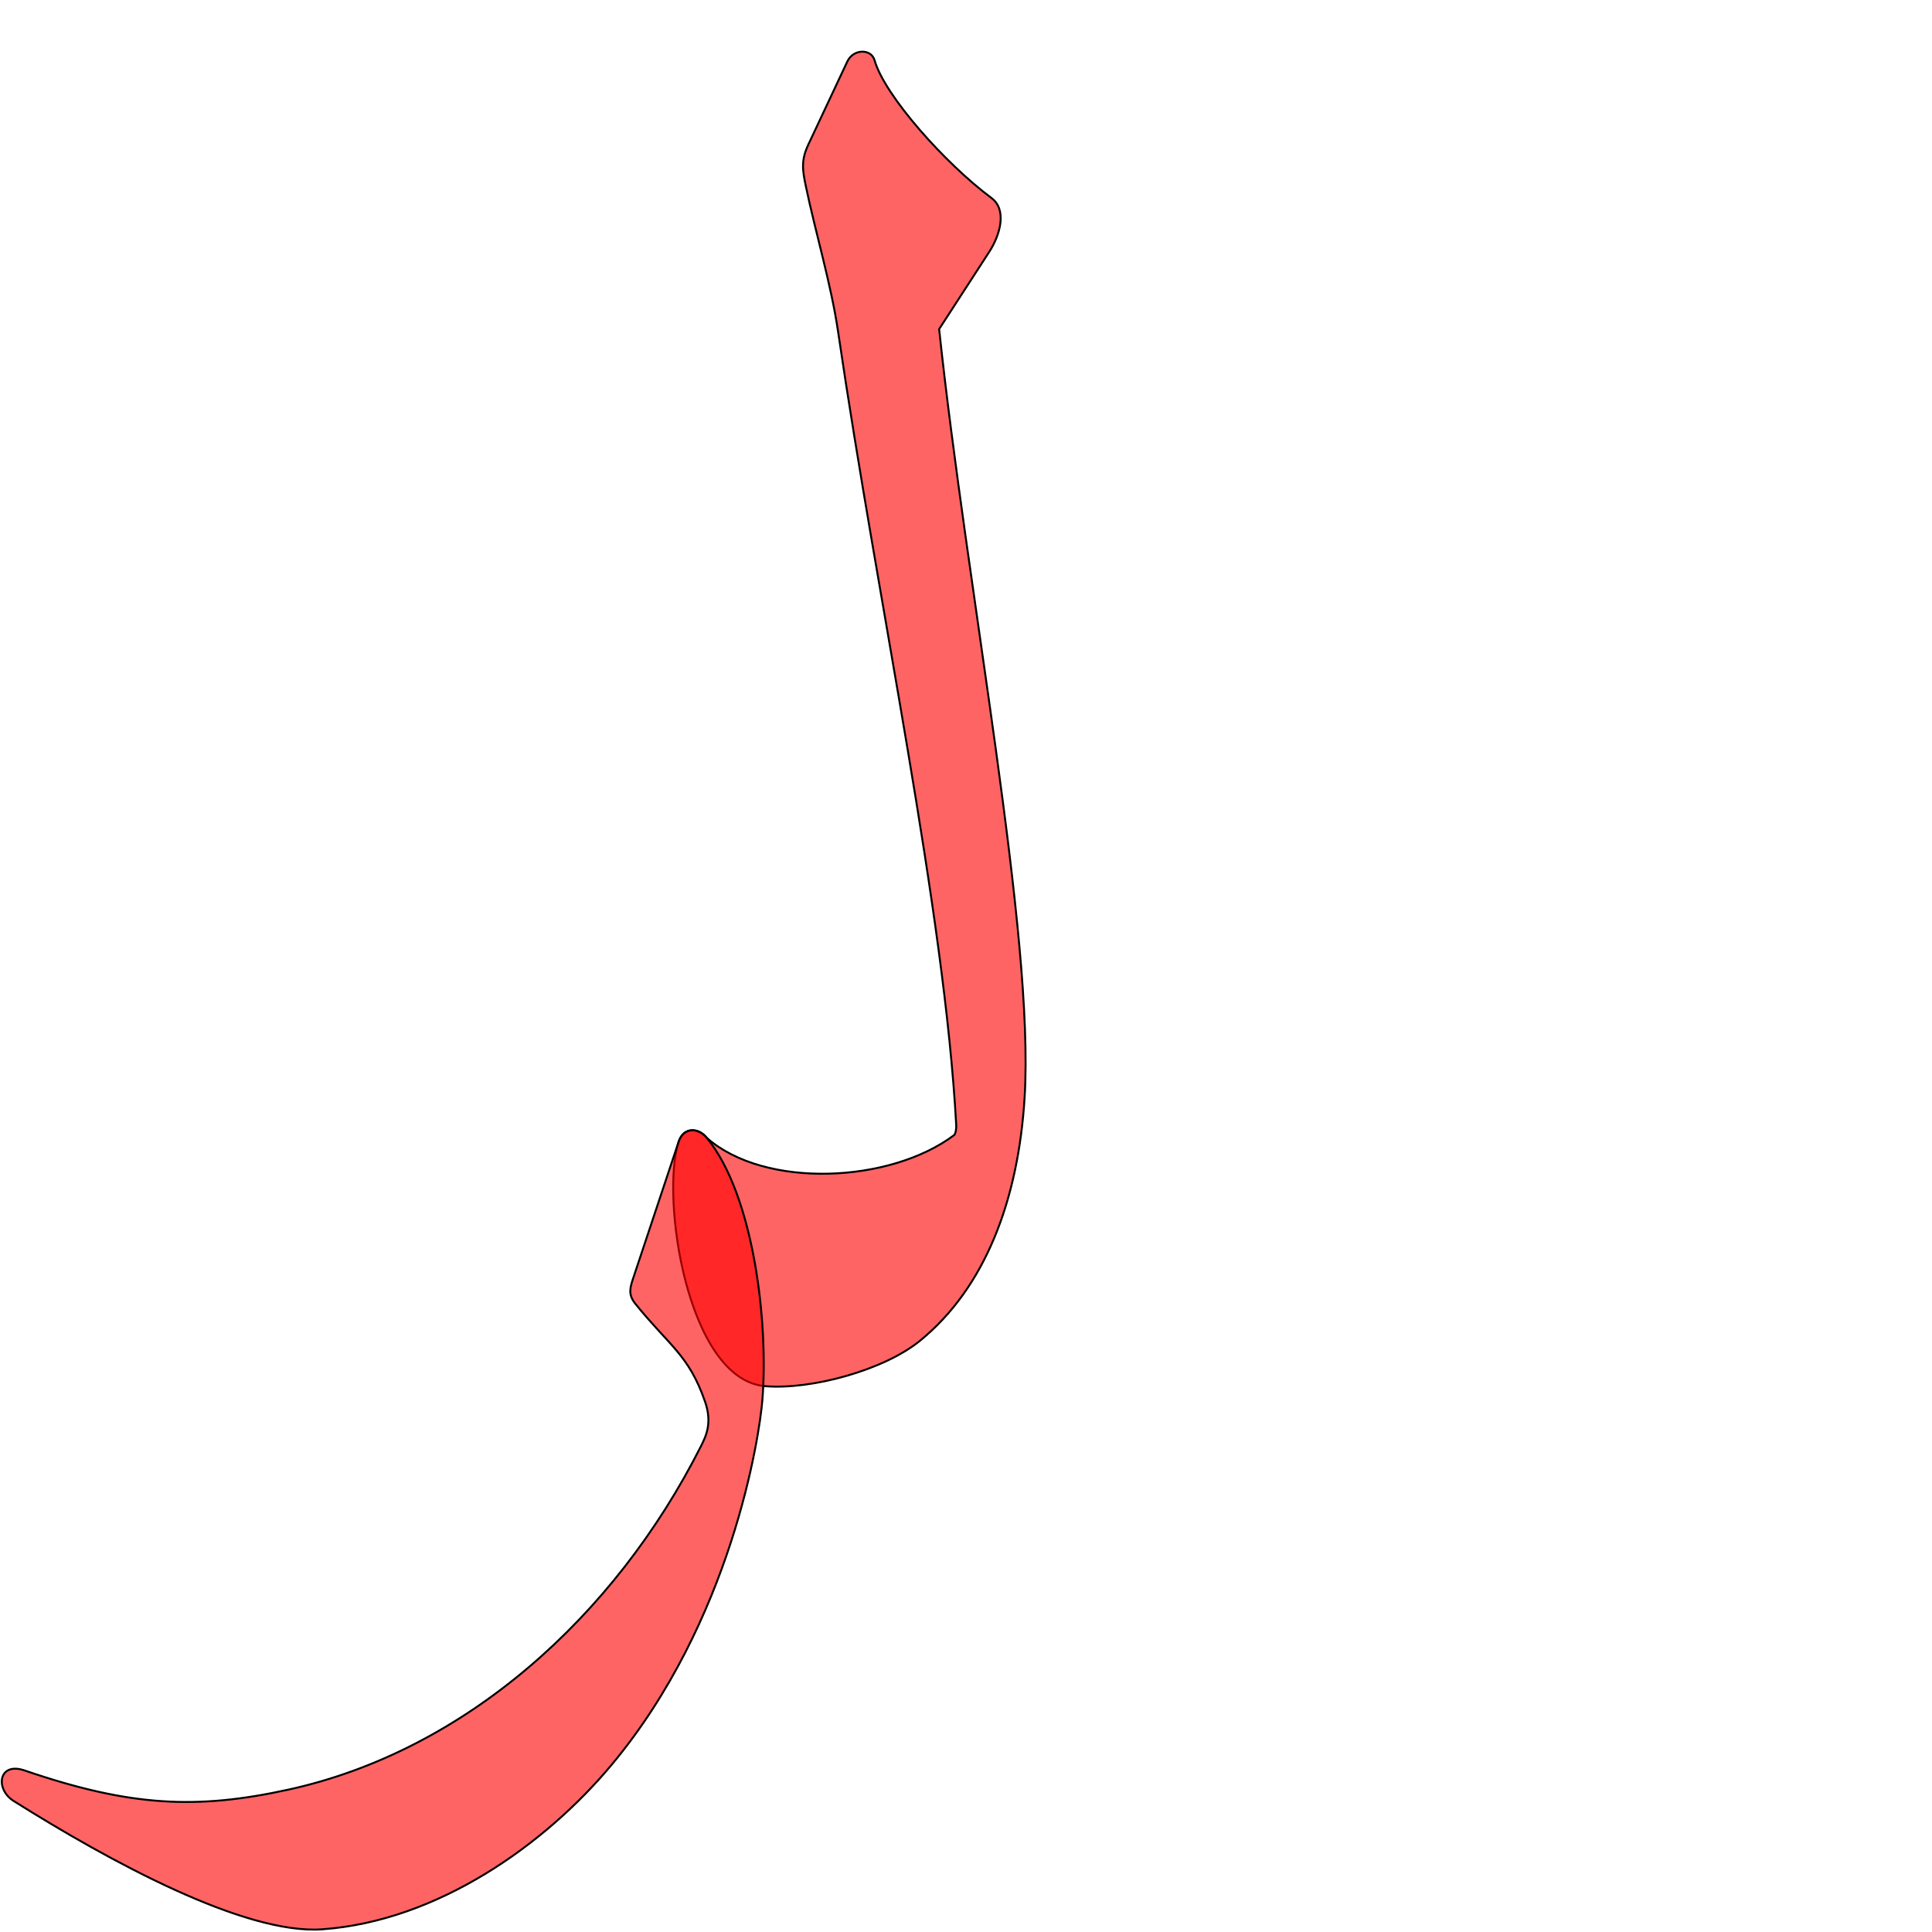 <?xml version="1.0" encoding="UTF-8" standalone="no"?>
<!-- Created with Inkscape (http://www.inkscape.org/) -->

<svg
   xmlns:dc="http://purl.org/dc/elements/1.1/"
   xmlns:cc="http://creativecommons.org/ns#"
   xmlns:rdf="http://www.w3.org/1999/02/22-rdf-syntax-ns#"
   xmlns:svg="http://www.w3.org/2000/svg"
   xmlns="http://www.w3.org/2000/svg"
   xmlns:sodipodi="http://sodipodi.sourceforge.net/DTD/sodipodi-0.dtd"
   xmlns:inkscape="http://www.inkscape.org/namespaces/inkscape"
   version="1.0"
   width="1000"
   height="1000"
   id="svg5496"
   sodipodi:version="0.32"
   inkscape:version="0.47pre4 r22446"
   sodipodi:docname="lam+raa.isol.svg"
   inkscape:output_extension="org.inkscape.output.svg.inkscape">
  <sodipodi:namedview
     inkscape:window-height="618"
     inkscape:pageshadow="2"
     inkscape:pageopacity="0.0"
     borderopacity="1.0"
     bordercolor="#666666"
     pagecolor="#ffffff"
     id="base"
     showgrid="false"
     showguides="true"
     inkscape:guide-bbox="true"
     inkscape:zoom="1.044936"
     inkscape:cx="439.64925"
     inkscape:cy="898.25246"
     inkscape:window-x="268"
     inkscape:window-y="88"
     inkscape:current-layer="svg5496"
     inkscape:window-width="641"
     inkscape:window-maximized="0">
    <sodipodi:guide
       orientation="horizontal"
       position="200"
       id="guide5596" />
  </sodipodi:namedview>
  <defs
     id="defs5498">
    <inkscape:perspective
       sodipodi:type="inkscape:persp3d"
       inkscape:vp_x="0 : 500 : 1"
       inkscape:vp_y="0 : 1000 : 0"
       inkscape:vp_z="1000 : 500 : 1"
       inkscape:persp3d-origin="500 : 333.33333 : 1"
       id="perspective2873" />
    <inkscape:perspective
       id="perspective2862"
       inkscape:persp3d-origin="0.5 : 0.33333333 : 1"
       inkscape:vp_z="1 : 0.5 : 1"
       inkscape:vp_y="0 : 1000 : 0"
       inkscape:vp_x="0 : 0.5 : 1"
       sodipodi:type="inkscape:persp3d" />
    <inkscape:perspective
       id="perspective6406"
       inkscape:persp3d-origin="0.5 : 0.33333333 : 1"
       inkscape:vp_z="1 : 0.5 : 1"
       inkscape:vp_y="0 : 1000 : 0"
       inkscape:vp_x="0 : 0.5 : 1"
       sodipodi:type="inkscape:persp3d" />
  </defs>
  <path
     sodipodi:nodetypes="csssssccsssscsss"
     id="path2817"
     d="m 452.654,31.144 c -1.701,-5.979 -10.958,-5.969 -14.076,0.674 l -20.176,42.977 c -3.836,8.169 -3.05,13.204 -1.333,21.441 4.998,23.984 13.133,51.005 16.7,75.3 20.977,142.895 55.115,299.62 61.177,410.97 0.06,1.165 -0.153,3.873 -1.026,4.98 -33.229,24.981 -97.947,27.874 -128.002,1.545 -4.096,-5.384 -12.082,-6.054 -14.68,1.994 -9.33,28.908 4.469,123.215 44.899,126.464 23.869,1.918 61.317,-8.272 79.996,-23.477 33.866,-27.572 50.97,-72.985 54.218,-126.182 5.096,-83.461 -29.836,-261.959 -44.255,-397.487 l 25.843,-39.835 c 5.937,-9.151 9.314,-22.004 1.261,-28.004 -23.97,-17.86 -55.32,-52.989 -60.546,-71.36 z"
     style="color:#000000;fill:#ff0000;fill-opacity:0.608;stroke:#000000;stroke-width:1;stroke-linecap:butt;stroke-linejoin:miter;stroke-miterlimit:4;stroke-opacity:1;stroke-dasharray:none;stroke-dashoffset:0;marker:none;visibility:visible;display:inline;overflow:visible;enable-background:accumulate" />
  <path
     sodipodi:nodetypes="cssssssssssss"
     id="path2850"
     d="m 365.918,589.031 c -4.272,-5.233 -12.008,-6.03 -14.68,1.994 l -23.503,70.575 c -1.685,5.059 -2.67,8.534 1.128,13.245 17.657,21.896 27.647,26.377 36.061,50.634 3.764,10.851 0.651,17.587 -2.046,22.932 -44.756,88.705 -122.563,157.974 -213.594,177.895 -47.144,10.317 -81.406,8.952 -136.56,-9.918 -13.597,-4.653 -15.374,9.687 -5.678,15.785 49.563,31.171 119.529,69.297 159.747,66.428 59.929,-4.273 115.487,-44.086 149.691,-85.038 62.122,-74.379 76.589,-169.727 78.135,-189.058 3.168,-39.627 -4.348,-105.646 -28.701,-135.474 z"
     style="color:#000000;fill:#ff0000;fill-opacity:0.608;stroke:#000000;stroke-width:1;stroke-linecap:butt;stroke-linejoin:miter;stroke-miterlimit:4;stroke-opacity:1;stroke-dasharray:none;stroke-dashoffset:0;marker:none;visibility:visible;display:inline;overflow:visible;enable-background:accumulate" />
  <g
     id="layer1"
     transform="translate(-136.682,298.911)"
     style="fill:#000000;fill-opacity:1;stroke:#000000;stroke-opacity:1" />
</svg>
